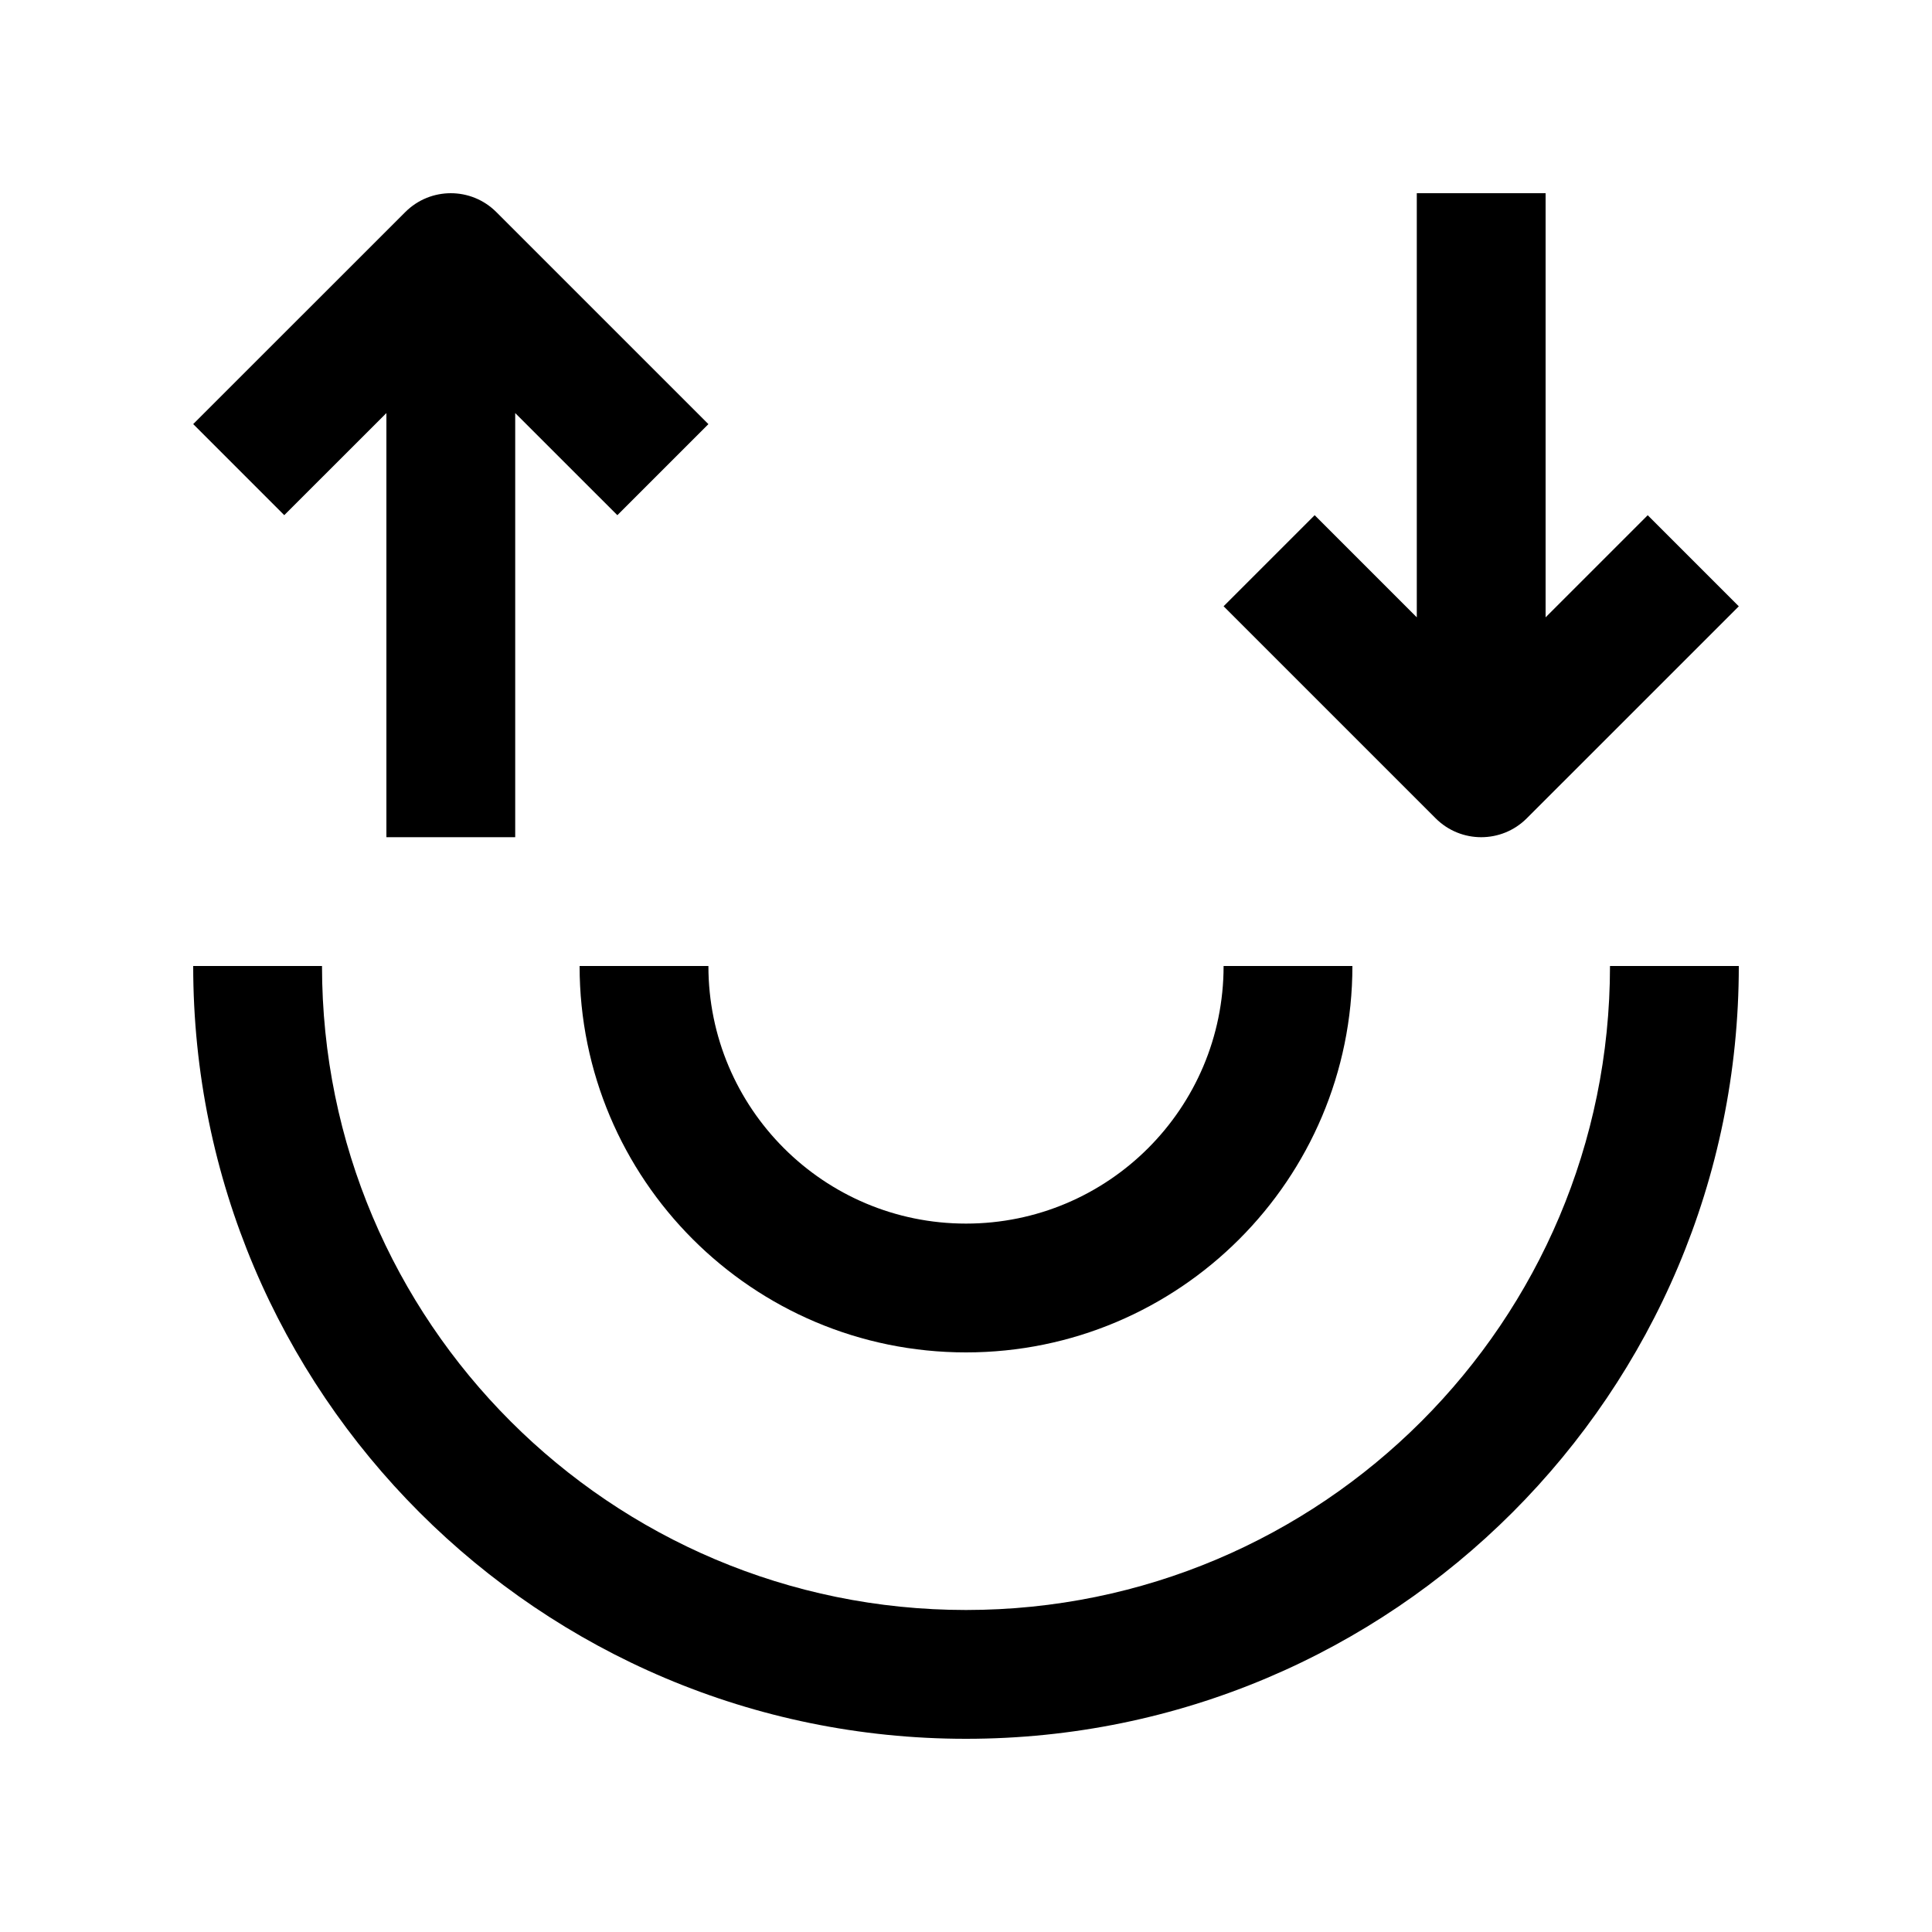 <?xml version="1.0" encoding="utf-8"?>
<!-- Generator: Adobe Illustrator 16.0.0, SVG Export Plug-In . SVG Version: 6.00 Build 0)  -->
<!DOCTYPE svg PUBLIC "-//W3C//DTD SVG 1.0//EN" "http://www.w3.org/TR/2001/REC-SVG-20010904/DTD/svg10.dtd">
<svg version="1.0" id="Layer_1" xmlns="http://www.w3.org/2000/svg" xmlns:xlink="http://www.w3.org/1999/xlink" x="0px" y="0px"
	 width="100px" height="100px" viewBox="0 0 100 100" enable-background="new 0 0 100 100" xml:space="preserve">
<path d="M16.667,50c0,18.408,14.922,33.333,33.333,33.333c18.411,0,33.333-14.925,33.333-33.333H90c0,22.09-17.907,40-40,40
	c-22.093,0-40-17.91-40-40H16.667z"/>
<path d="M30,50c0,11.042,8.952,20,20,20c11.048,0,20-8.958,20-20h-6.667c0,7.36-5.967,13.333-13.333,13.333
	c-7.365,0-13.333-5.973-13.333-13.333H30z"/>
<path d="M85.286,26.668L80,31.953V10h-6.667v21.953l-5.286-5.287l-4.714,4.714L74.31,42.357c1.303,1.302,3.412,1.302,4.714,0
	L90,31.383L85.286,26.668z"/>
<path d="M36.667,21.953L25.69,10.977c-1.302-1.302-3.411-1.302-4.713,0L10,21.95l4.713,4.715L20,21.38v21.953h6.667V21.38
	l5.287,5.286L36.667,21.953z"/>
</svg>
